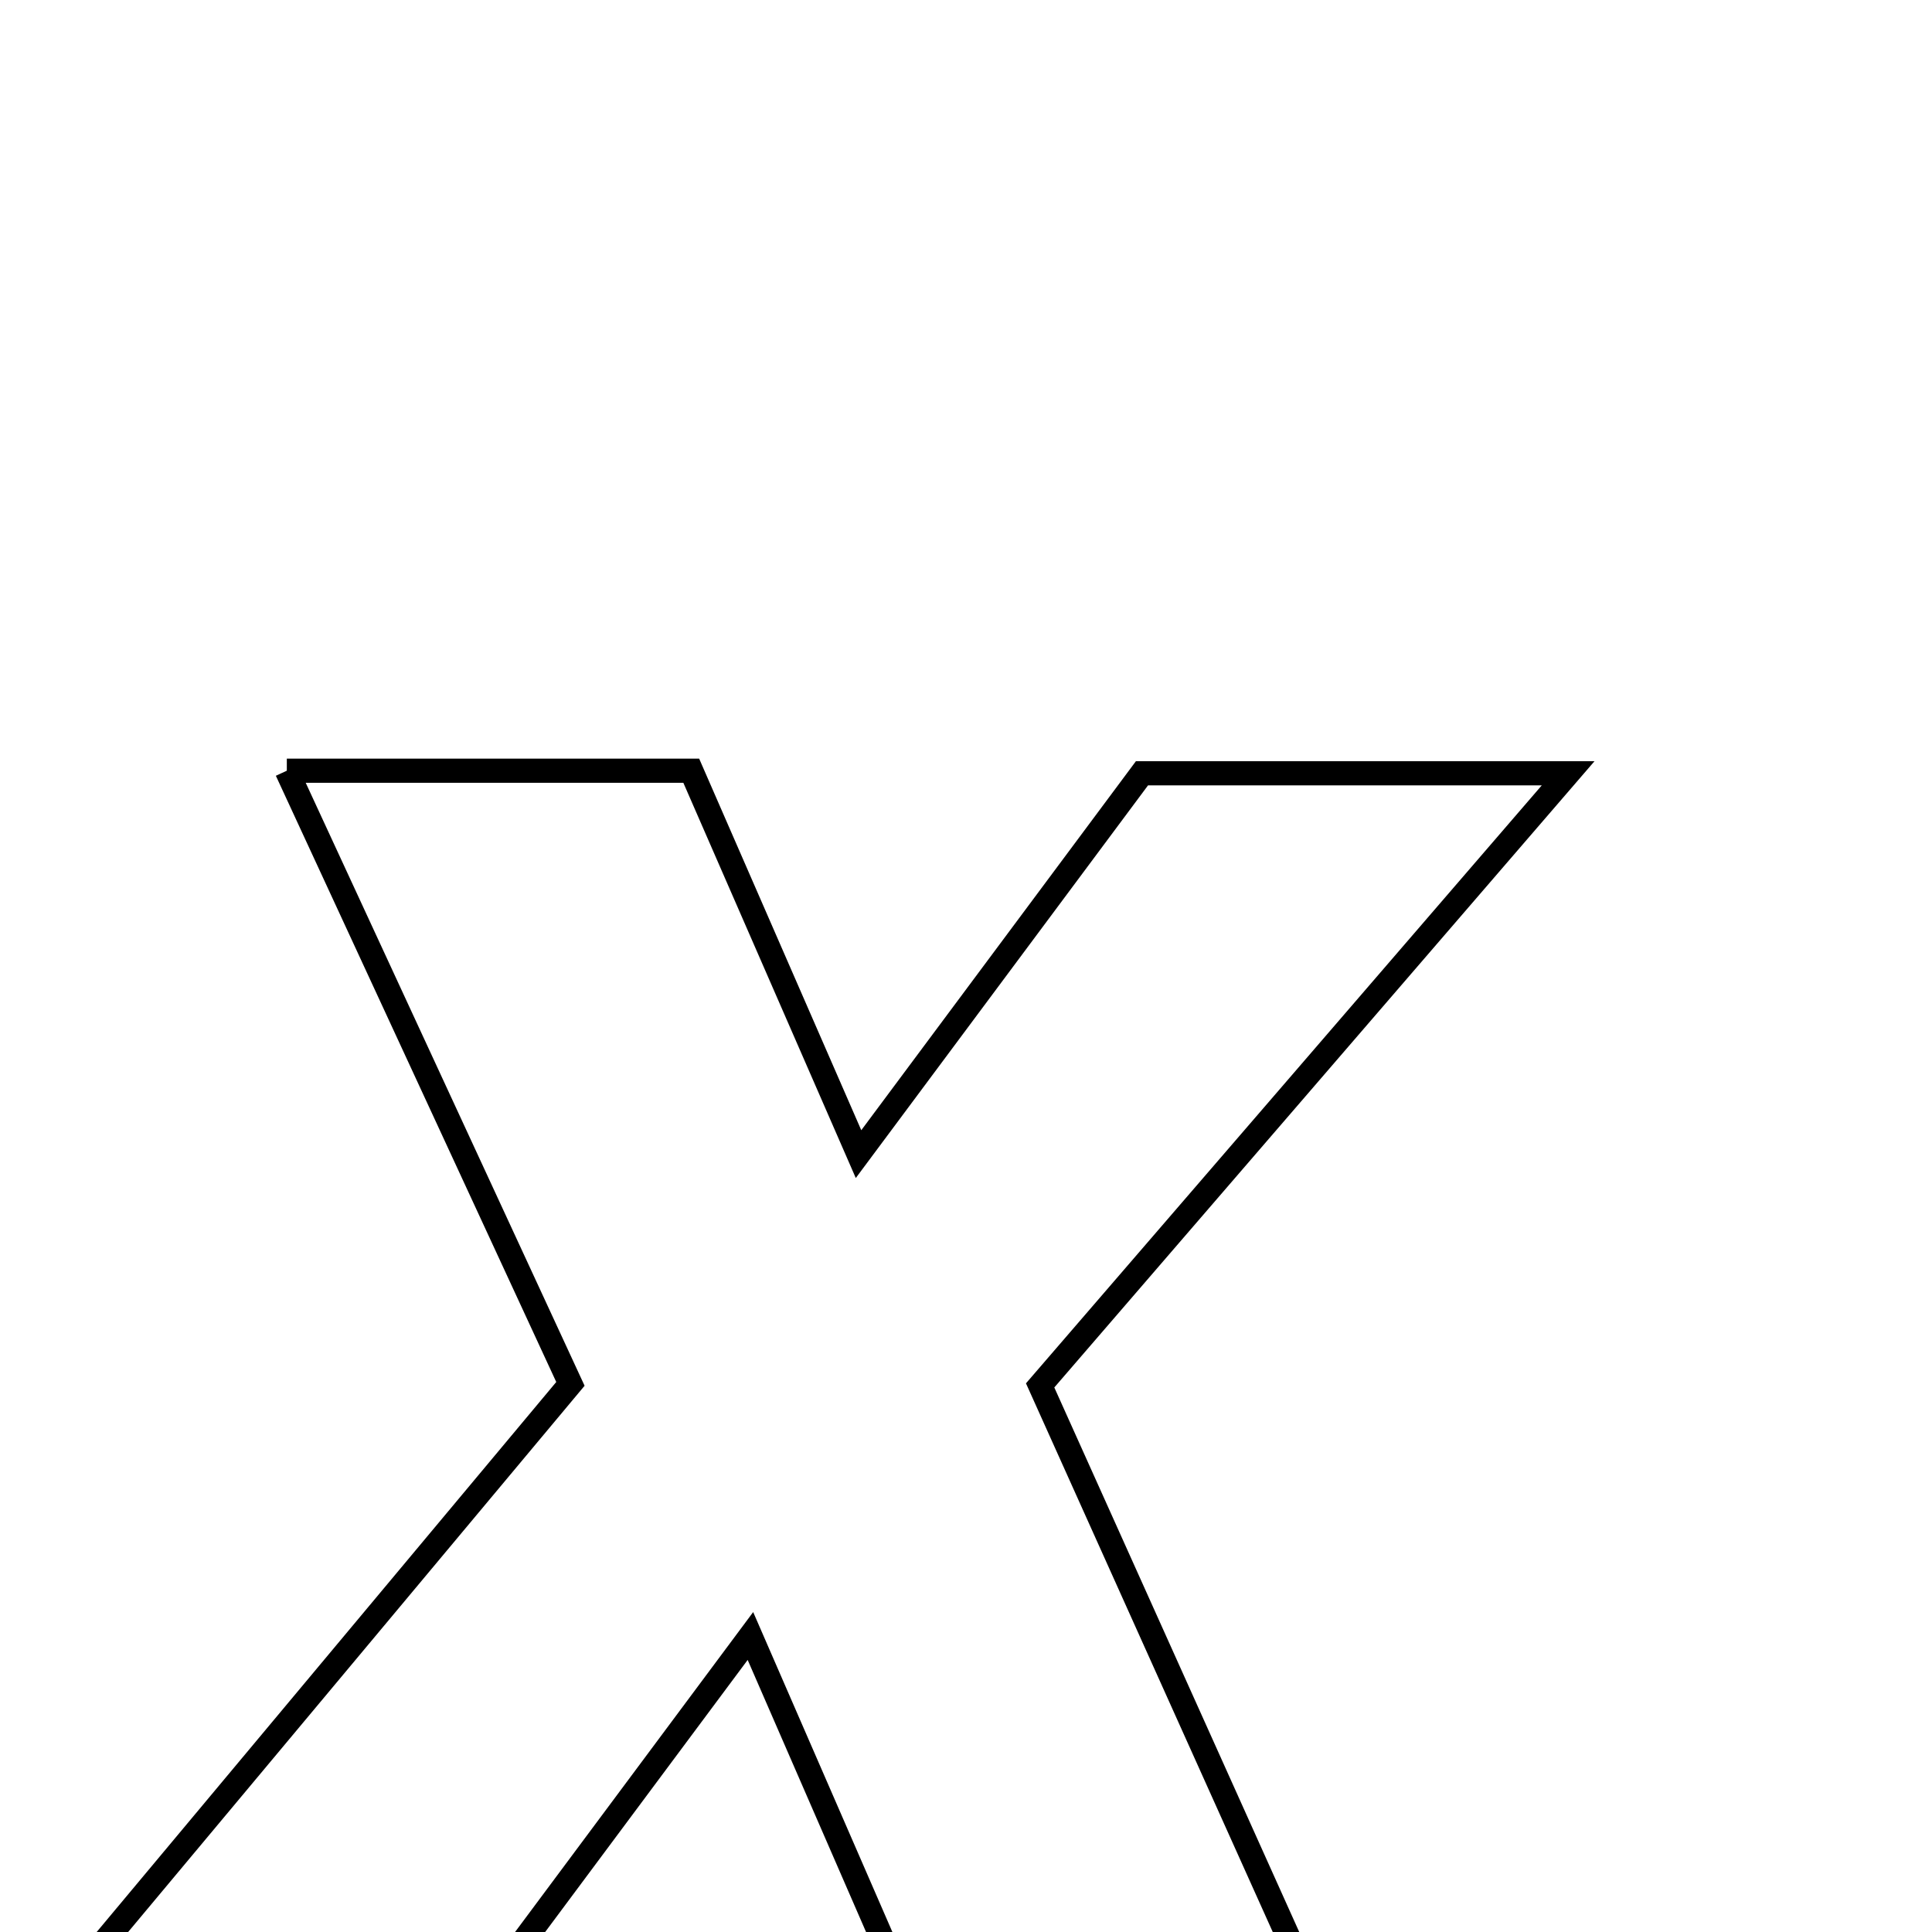 <svg xmlns="http://www.w3.org/2000/svg" viewBox="0.0 0.0 24.0 24.0" height="200px" width="200px"><path fill="none" stroke="black" stroke-width=".3" stroke-opacity="1.0"  filling="0" d="M3.563 9.574 C5.433 9.574 6.954 9.574 8.587 9.574 C9.229 11.045 9.84 12.447 10.665 14.337 C11.923 12.648 12.987 11.217 14.186 9.606 C15.666 9.606 17.295 9.606 19.48 9.606 C17.16 12.296 15.058 14.734 12.921 17.21 C14.11 19.853 15.233 22.35 16.495 25.156 C14.772 25.156 13.305 25.156 11.425 25.156 C10.86 23.859 10.173 22.279 9.322 20.323 C8.01 22.086 6.81 23.697 5.591 25.336 C3.79 25.336 2.357 25.336 0.28 25.336 C2.714 22.423 4.859 19.856 7.086 17.191 C5.926 14.683 4.789 12.225 3.563 9.574"></path></svg>